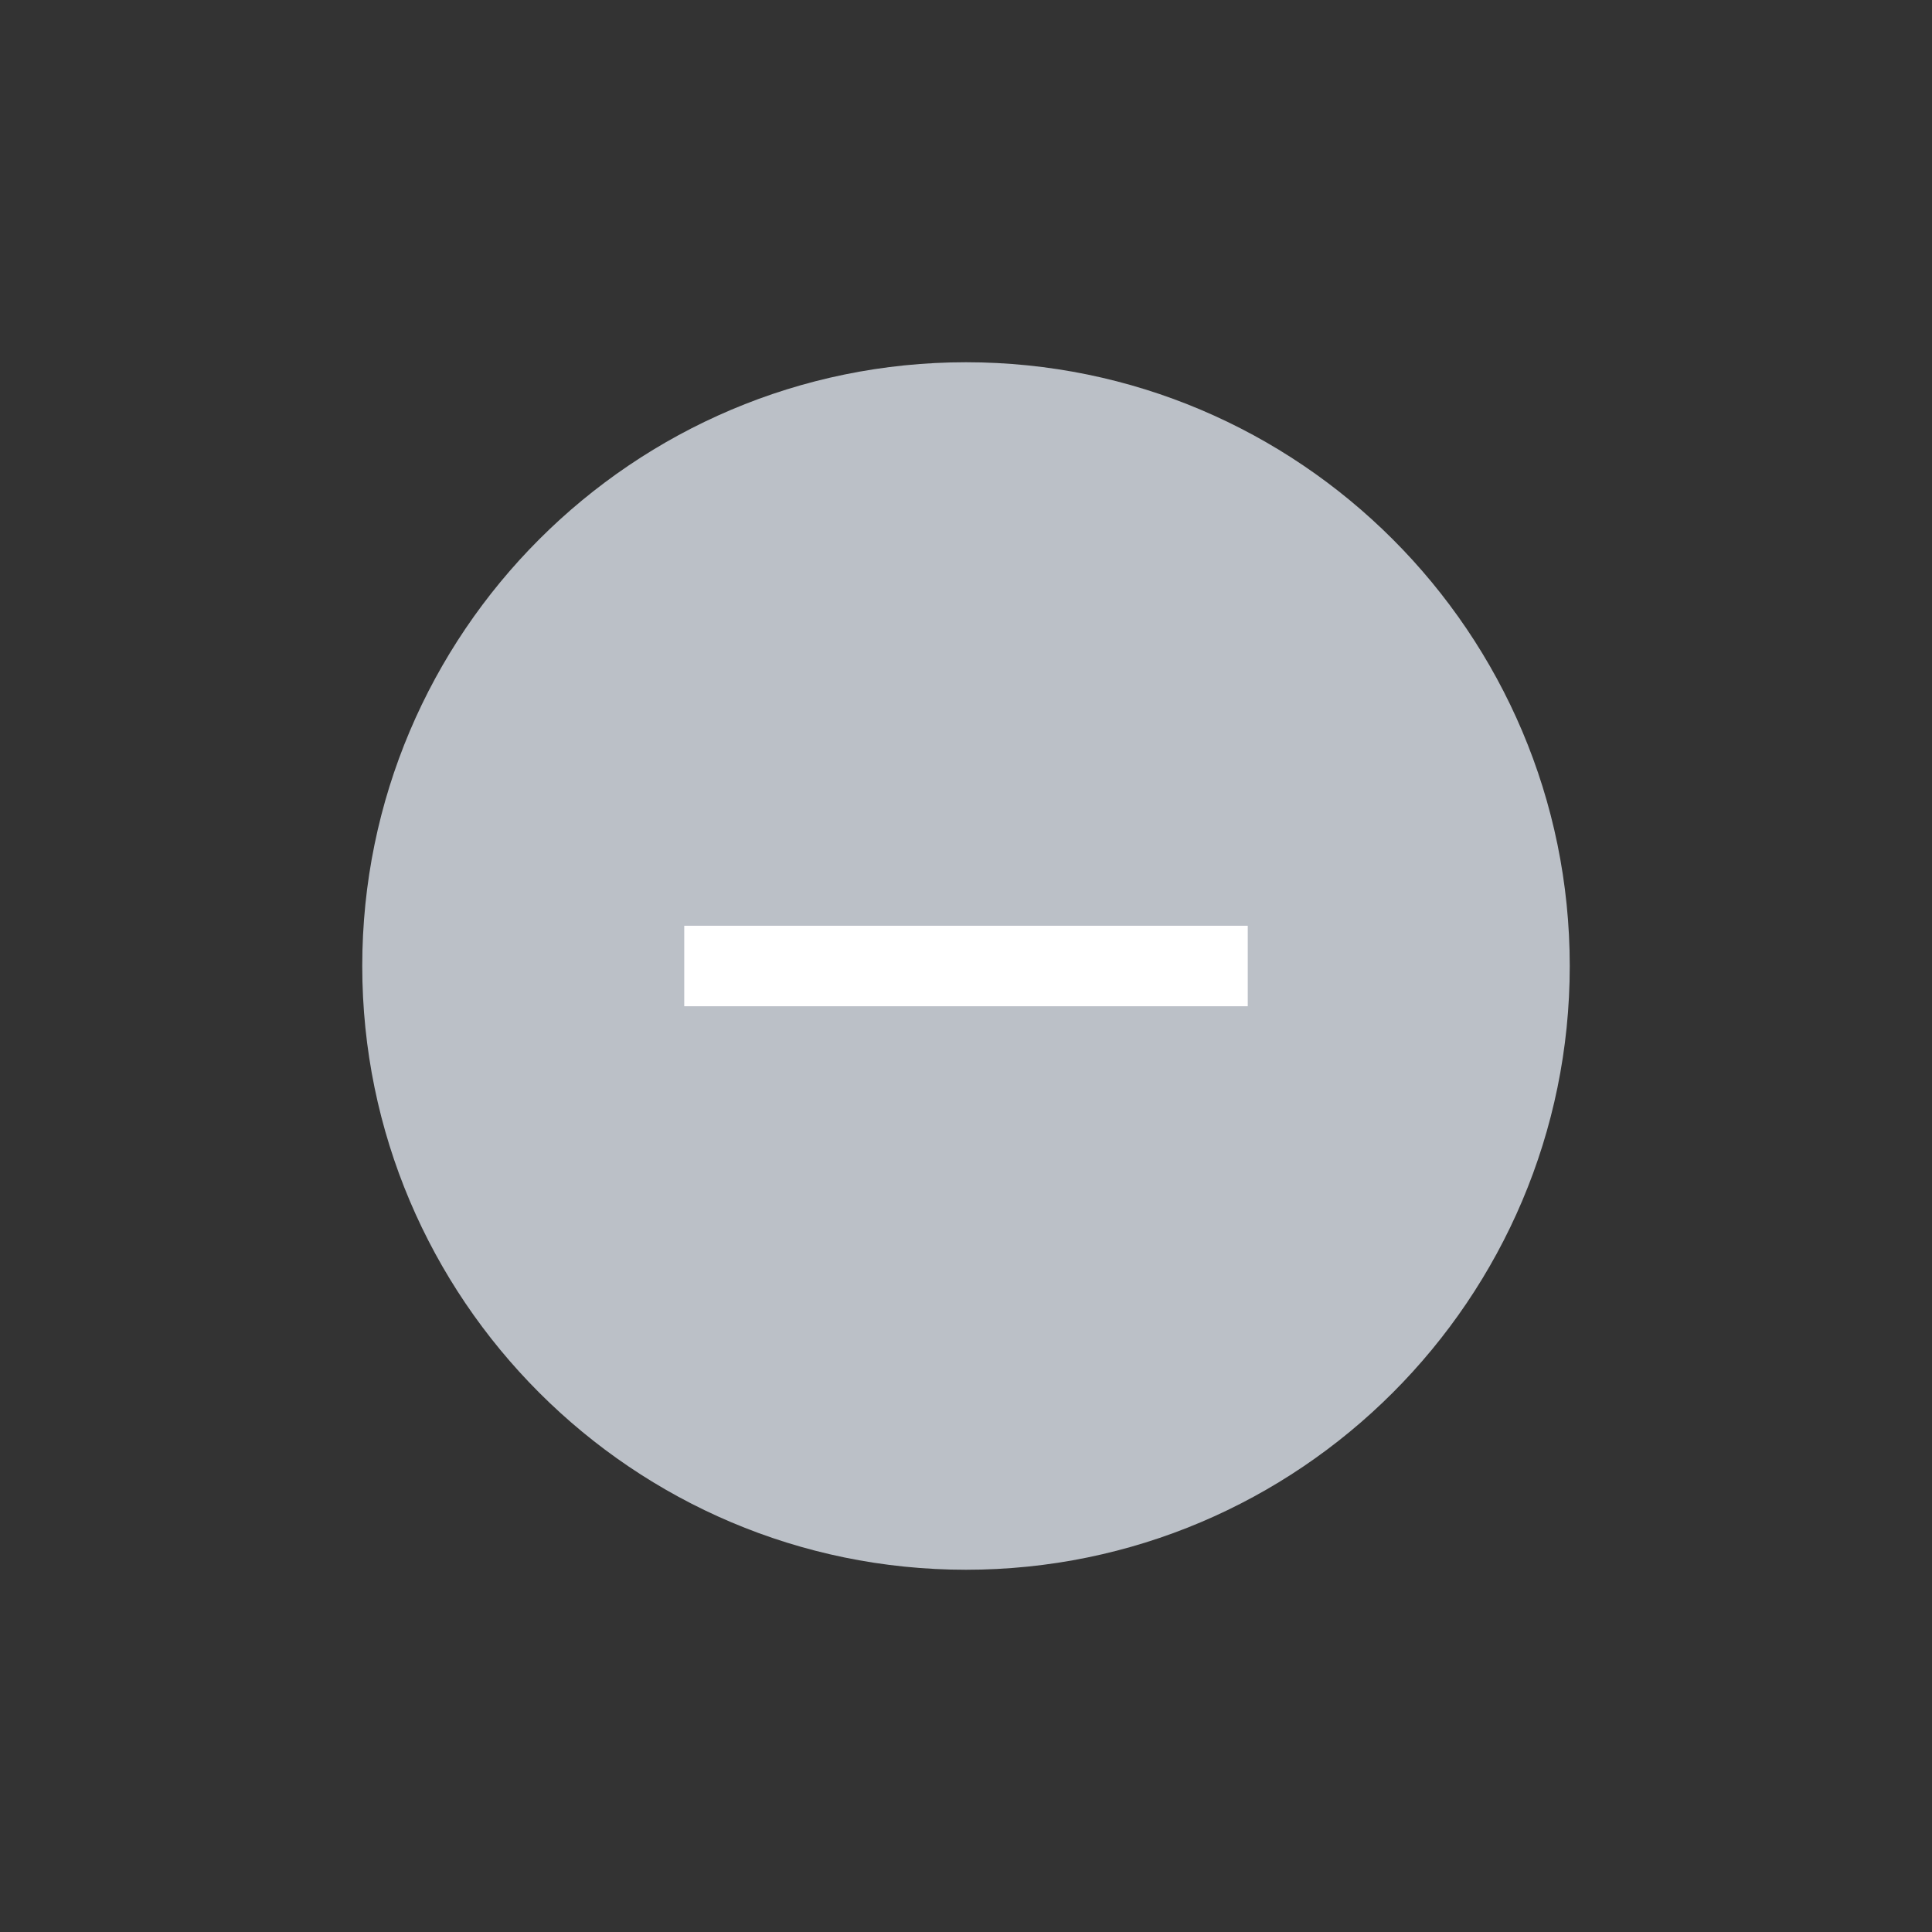 <?xml version="1.0" encoding="UTF-8" standalone="no"?>
<!--

    Copyright (C) 2017 Dremio Corporation

    Licensed under the Apache License, Version 2.0 (the "License");
    you may not use this file except in compliance with the License.
    You may obtain a copy of the License at

        http://www.apache.org/licenses/LICENSE-2.0

    Unless required by applicable law or agreed to in writing, software
    distributed under the License is distributed on an "AS IS" BASIS,
    WITHOUT WARRANTIES OR CONDITIONS OF ANY KIND, either express or implied.
    See the License for the specific language governing permissions and
    limitations under the License.

-->
<!DOCTYPE svg PUBLIC "-//W3C//DTD SVG 1.1//EN" "http://www.w3.org/Graphics/SVG/1.1/DTD/svg11.dtd">
<svg width="100%" height="100%" viewBox="0 0 24 24" version="1.1" xmlns="http://www.w3.org/2000/svg" xmlns:xlink="http://www.w3.org/1999/xlink" xml:space="preserve" style="fill-rule:evenodd;clip-rule:evenodd;stroke-linejoin:round;stroke-miterlimit:1.414;">
    <rect x="0" y="0" width="24" height="24" fill="#333333" stroke="none"/>
    <g id="Icon.2f.Minus">
        <rect id="icon.-box.-24" x="0" y="0" width="24" height="24" style="fill:none;"/>
        <g id="Fill.-774.-.2b..-Fill.-775">
            <path id="Fill.-774" d="M12,4.5c-4.136,0 -7.5,3.364 -7.5,7.5c0,4.136 3.364,7.5 7.5,7.5c4.136,0 7.5,-3.364 7.5,-7.5c0,-4.136 -3.364,-7.5 -7.5,-7.5" style="fill:#bbc0c7;"/>
            <rect id="Fill.-775" x="8.5" y="11.5" width="7" height="1" style="fill:#fff;"/>
        </g>
    </g>
</svg>
